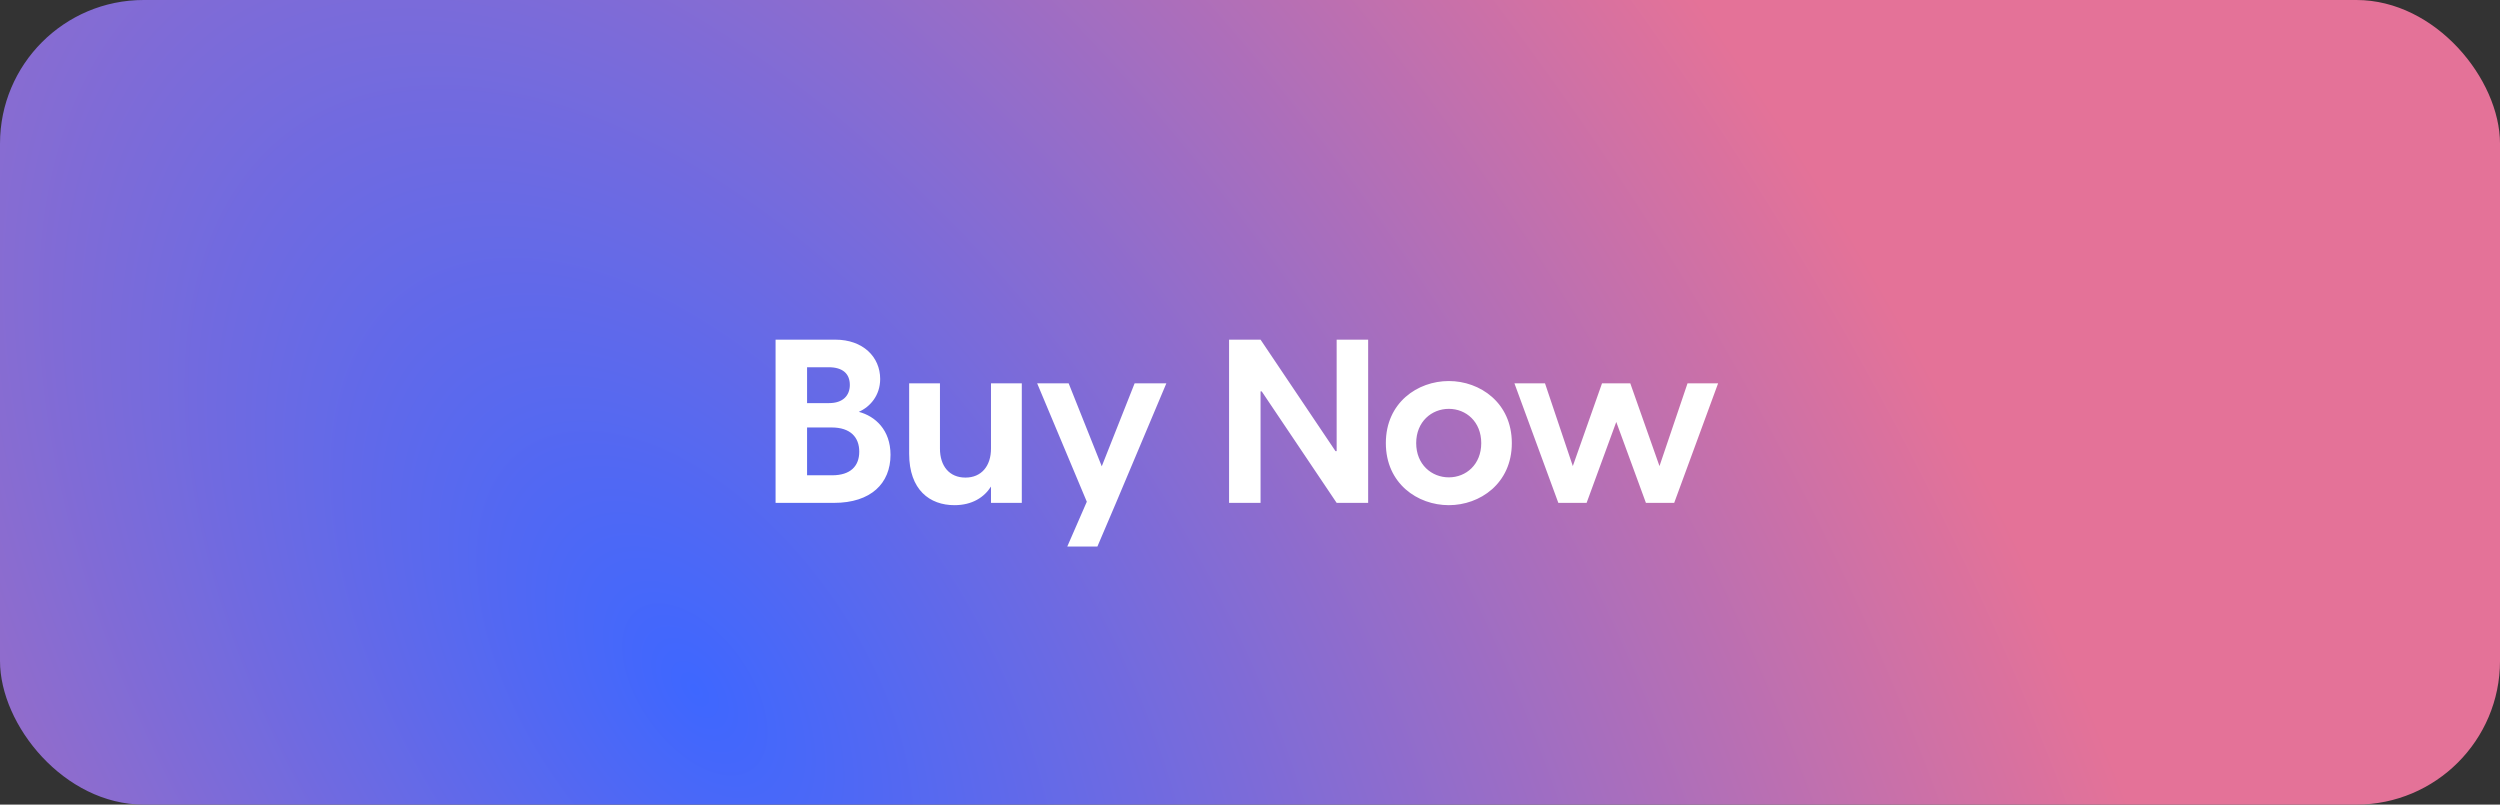 <svg width="174" height="56" viewBox="0 0 174 56" fill="none" xmlns="http://www.w3.org/2000/svg">
<rect x="0" y="0" width="174" height="56" fill="#333333" stroke="none"/>
<rect width="174" height="56" rx="10" fill="url(#paint0_radial_1842_1588)"/>
<path d="M53.98 35H58.044C60.62 35 61.98 33.64 61.98 31.656C61.98 29.928 60.924 28.968 59.772 28.664C60.54 28.328 61.26 27.544 61.26 26.376C61.26 24.84 60.06 23.64 58.14 23.64H53.98V35ZM56.172 33.08V29.752H57.884C59.196 29.752 59.804 30.44 59.804 31.432C59.804 32.44 59.196 33.08 57.916 33.08H56.172ZM56.172 28.056V25.56H57.676C58.652 25.56 59.148 26.008 59.148 26.792C59.148 27.528 58.668 28.056 57.708 28.056H56.172ZM71.117 26.68H68.973V31.224C68.973 32.44 68.301 33.24 67.197 33.24C66.077 33.24 65.421 32.44 65.421 31.224V26.68H63.277V31.576C63.277 34.104 64.717 35.16 66.429 35.16C67.677 35.16 68.509 34.6 68.973 33.864V35H71.117V26.68ZM74.282 38.04H76.378L77.674 35L81.178 26.68H78.97L76.682 32.456L74.378 26.68H72.186L75.642 34.92L74.282 38.04ZM85.543 35H87.735V27.24H87.815L93.031 35H95.223V23.64H93.031V31.4H92.951L87.735 23.64H85.543V35ZM100.839 35.16C102.999 35.16 105.223 33.656 105.223 30.84C105.223 28.024 102.999 26.52 100.839 26.52C98.663 26.52 96.455 28.024 96.455 30.84C96.455 33.656 98.663 35.16 100.839 35.16ZM98.567 30.84C98.567 29.352 99.639 28.456 100.839 28.456C102.039 28.456 103.095 29.352 103.095 30.84C103.095 32.328 102.039 33.224 100.839 33.224C99.639 33.224 98.567 32.328 98.567 30.84ZM114.556 35H116.524L119.58 26.68H117.452L115.5 32.44L113.468 26.68H111.5L109.468 32.44L107.532 26.68H105.404L108.46 35H110.428L112.492 29.368L114.556 35Z" fill="white"/>
<defs>
<radialGradient id="paint0_radial_1842_1588" cx="0" cy="0" r="1" gradientUnits="userSpaceOnUse" gradientTransform="translate(48.801 48.197) rotate(-34.853) scale(84.337 152.377)">
<stop stop-color="#3E67FF"/>
<stop offset="1" stop-color="#E47298"/>
</radialGradient>
</defs>
</svg>
